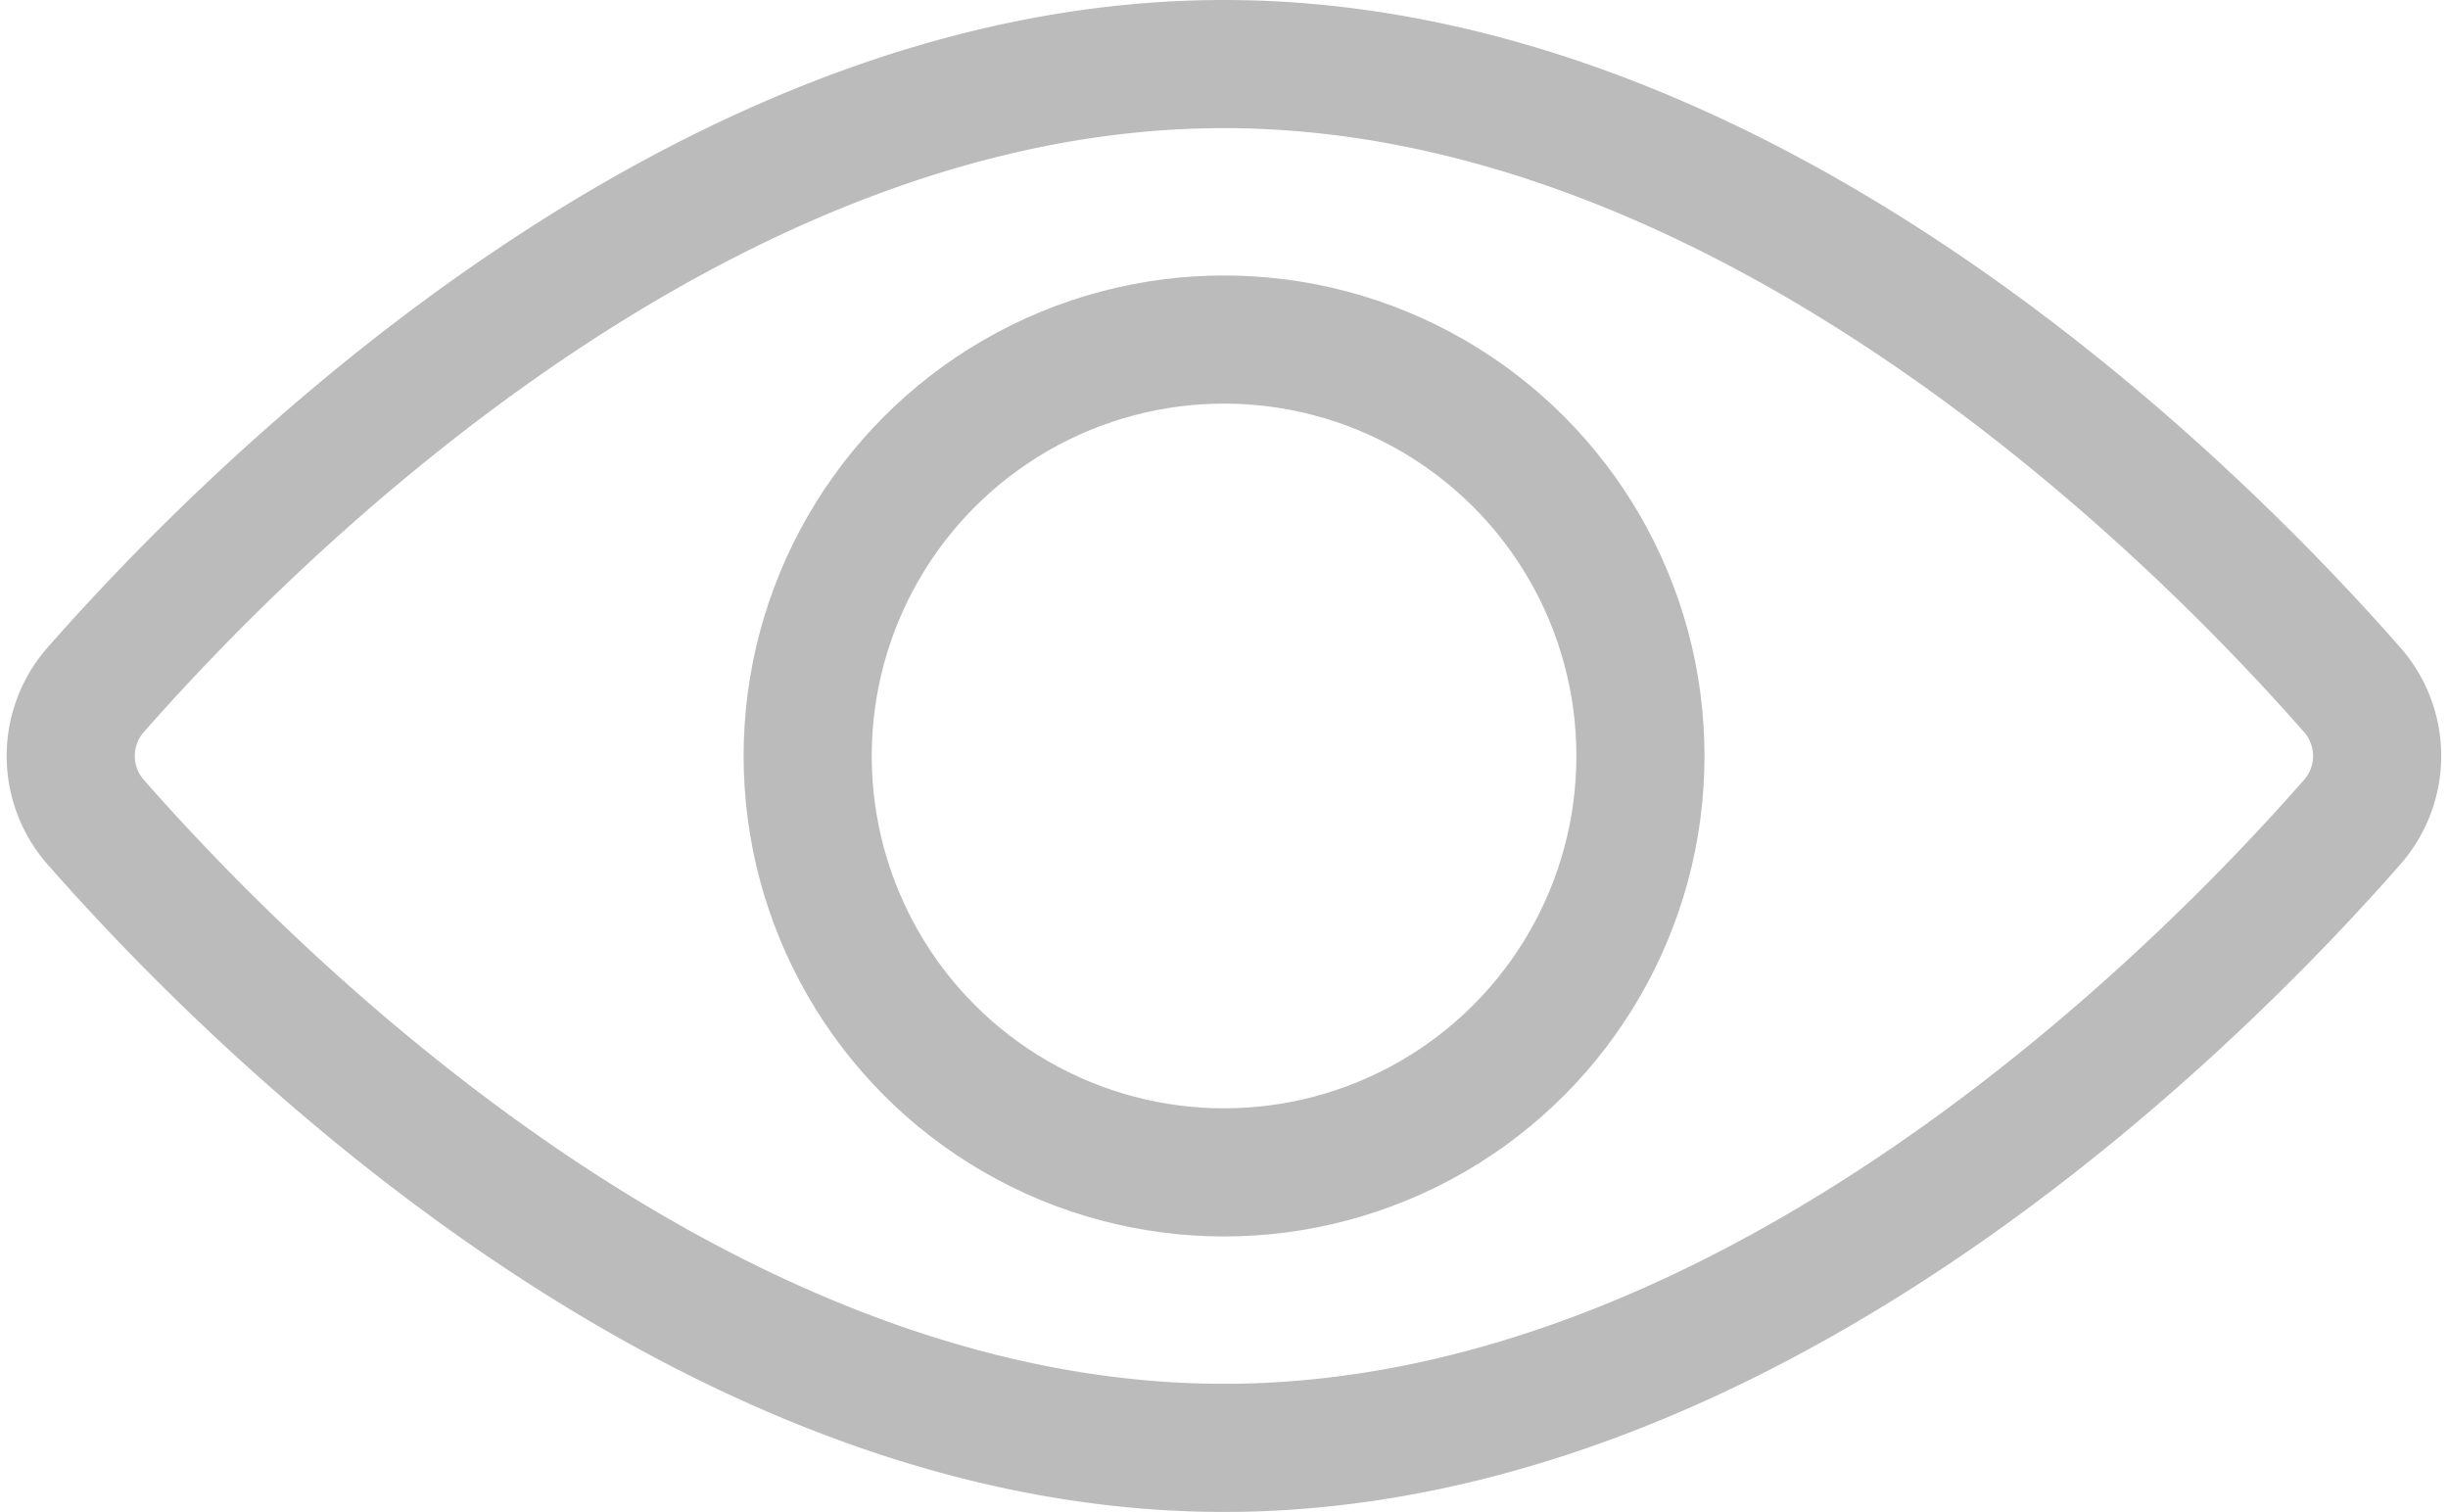 <svg xmlns="http://www.w3.org/2000/svg" width="19.107" height="11.8" viewBox="0 0 19.107 11.8">
    <g data-name="그룹 862" transform="translate(-664.057 -1169.6)">
        <path data-name="패스 965" d="M76.42 5.388a.782.782 0 0 1 0 1.024C75.239 7.76 71.741 11.3 67.61 11.3s-7.627-3.54-8.81-4.888a.782.782 0 0 1 0-1.024C59.983 4.041 63.48.5 67.61.5s7.629 3.541 8.81 4.888z" transform="translate(606 1169.6)" style="fill:none;stroke:#bbb;stroke-miterlimit:10"/>
        <circle data-name="타원 213" cx="3.25" cy="3.25" r="3.25" transform="translate(670.361 1172.25)" style="fill:none;stroke:#bbb;stroke-miterlimit:10"/>
    </g>
</svg>
